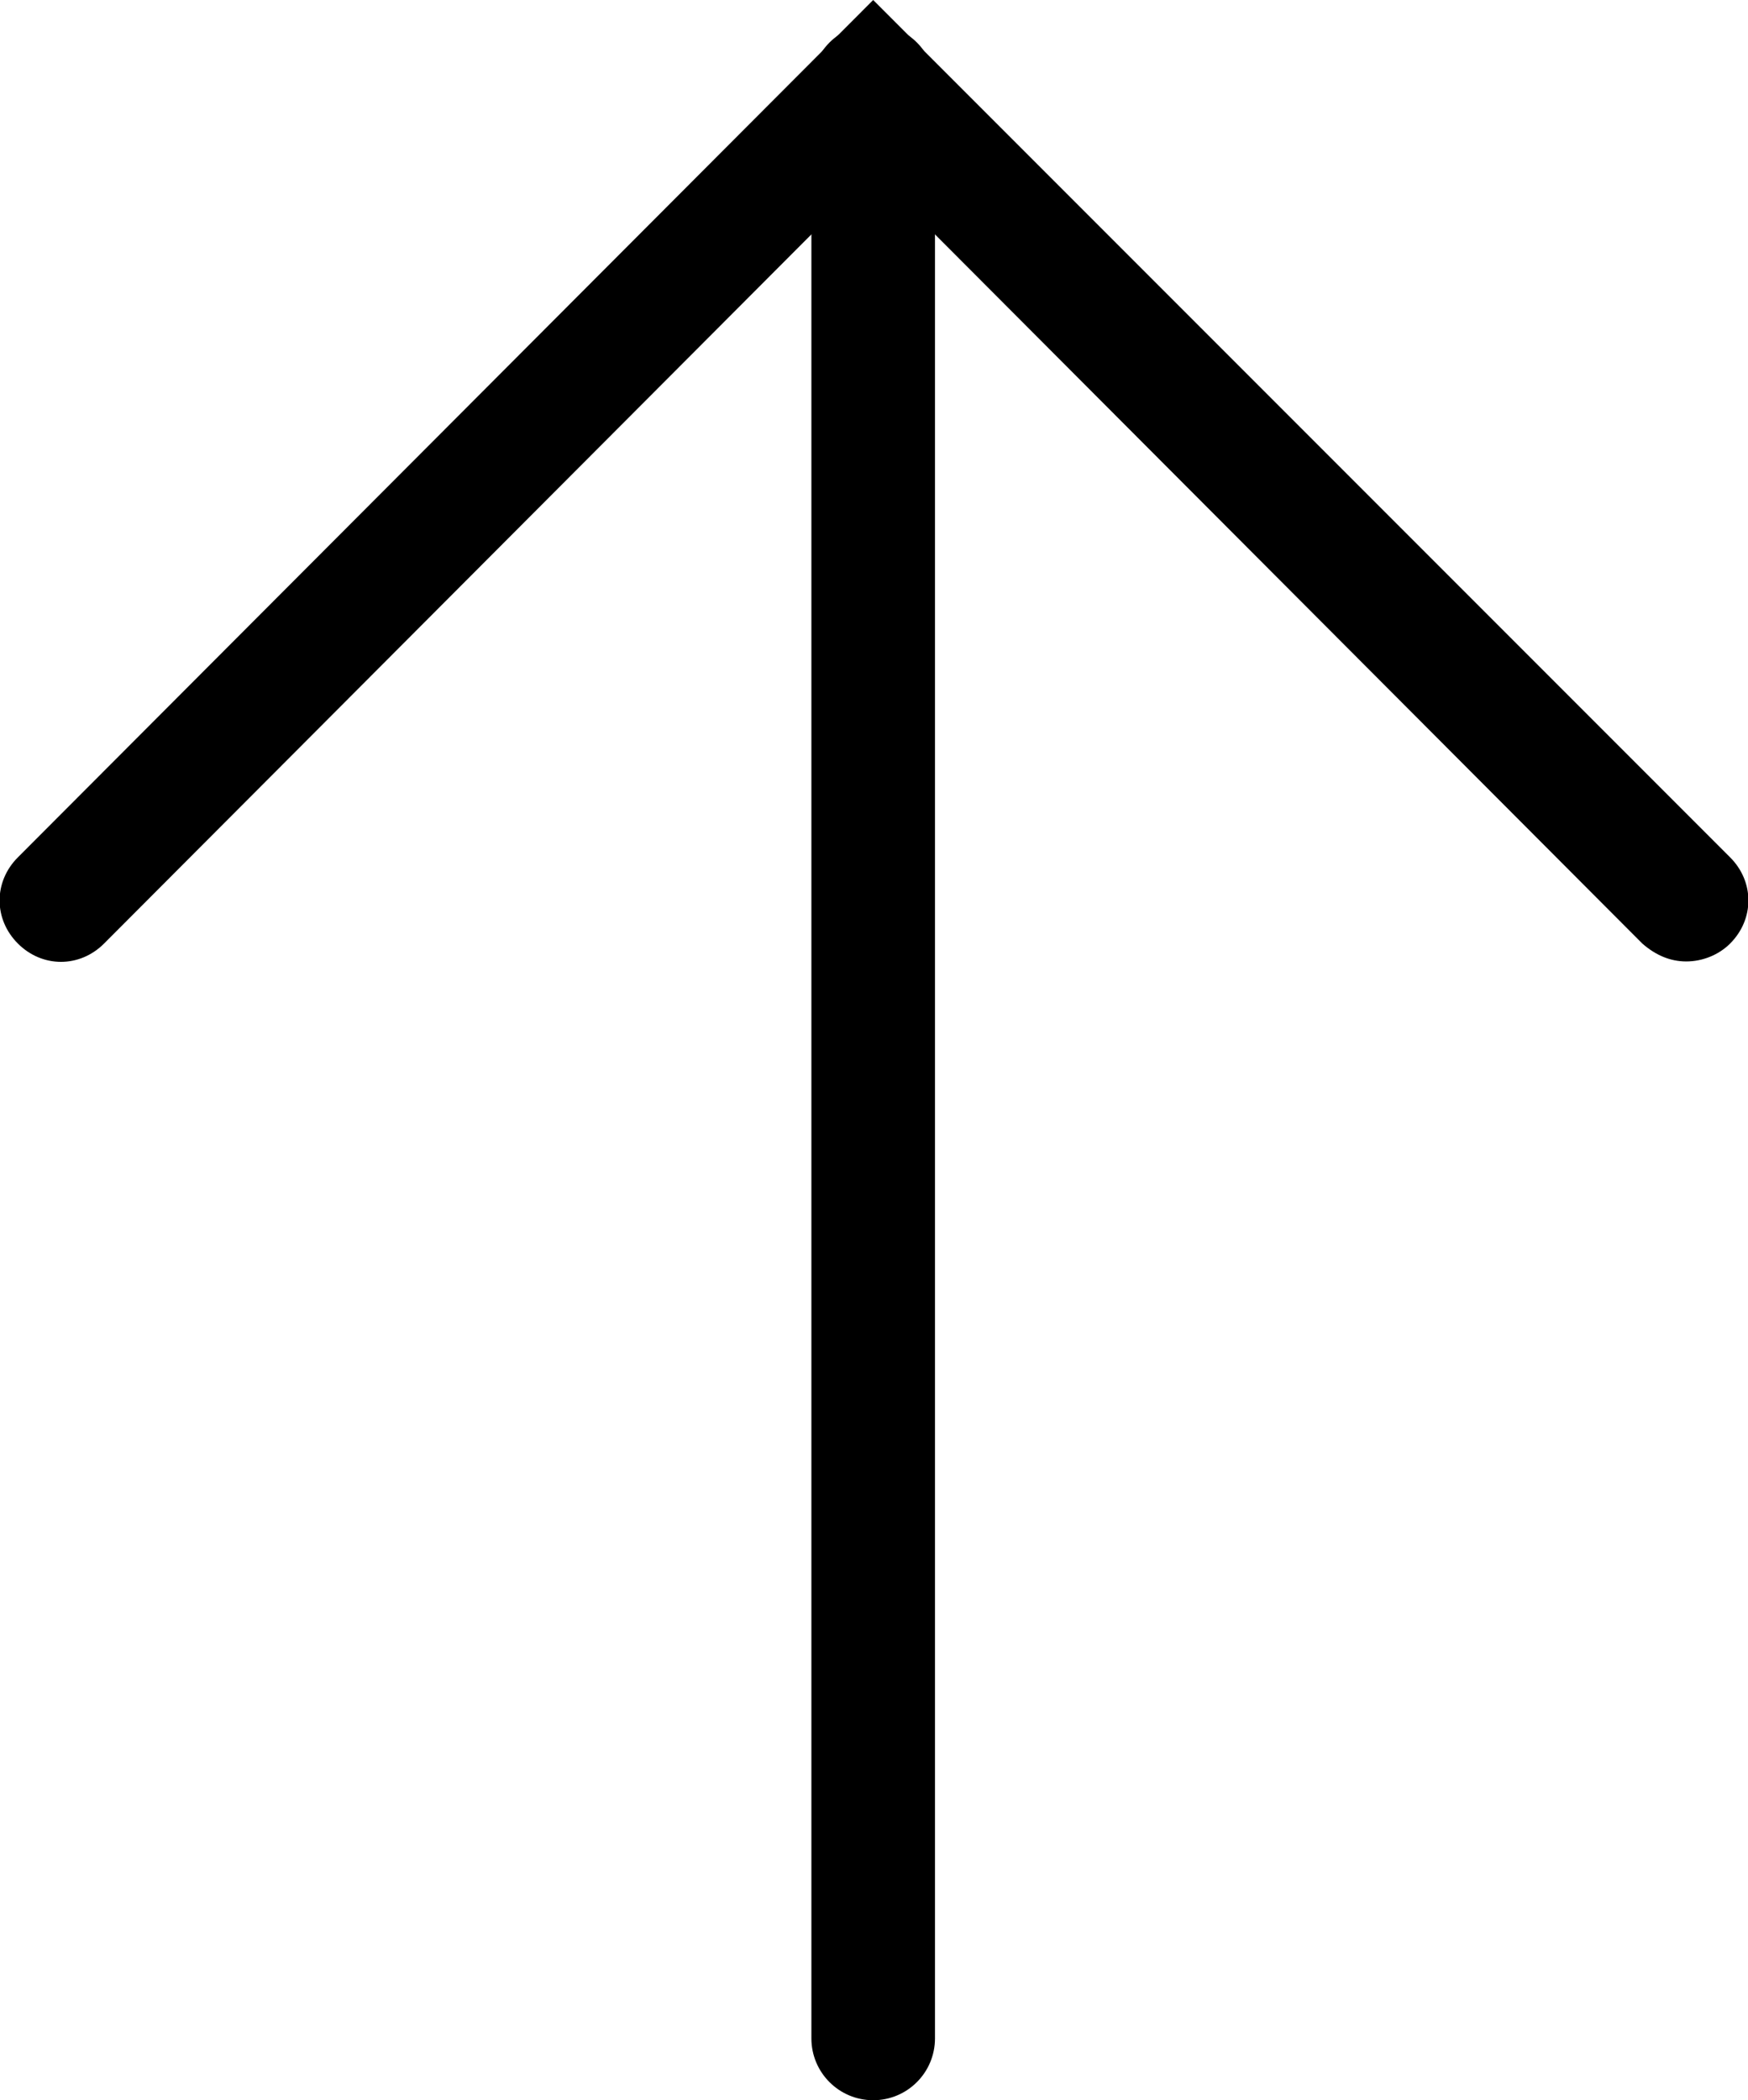 <svg xmlns="http://www.w3.org/2000/svg" viewBox="0 0 10.75 12.91"><path class="cls-1" d="M10.37,5.91c-.1,0-.19-.04-.27-.11L5.37,1.06,.64,5.8c-.15,.15-.38,.15-.53,0-.15-.15-.15-.38,0-.53L5.37,0l5.27,5.27c.15,.15,.15,.38,0,.53-.07,.07-.17,.11-.27,.11Z"/><path class="cls-1" d="M5.37,12.91c-.21,0-.38-.17-.38-.38V.53c0-.21,.17-.38,.38-.38s.38,.17,.38,.38V12.53c0,.21-.17,.38-.38,.38Z"/></svg>